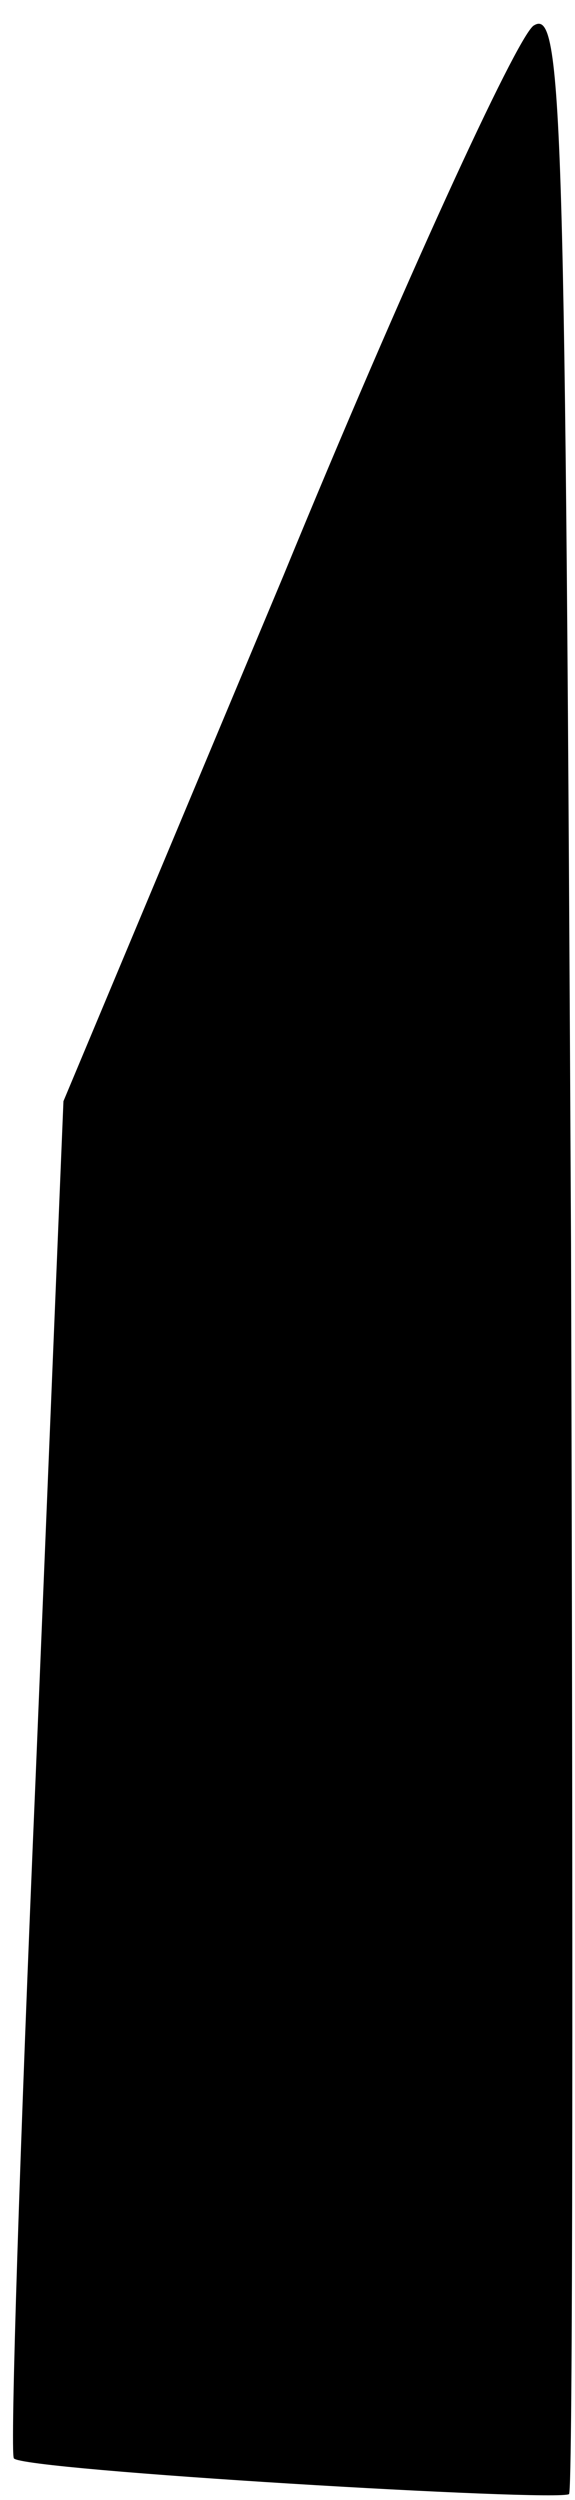 <?xml version="1.0" standalone="no"?>
<!DOCTYPE svg PUBLIC "-//W3C//DTD SVG 20010904//EN"
 "http://www.w3.org/TR/2001/REC-SVG-20010904/DTD/svg10.dtd">
<svg version="1.0" xmlns="http://www.w3.org/2000/svg"
 width="29pt" height="126pt" viewBox="0 0 29 126"
 preserveAspectRatio="xMidYMid meet">
<g transform="translate(0,126) scale(0.1,-0.1)"
fill="#000000" stroke="none">
<path fill="#000000" stroke="none" d="M269 1247 c-9 -7 -66 -131 -126 -277
l-111 -265 -14 -340 c-8 -187 -13 -342 -11 -344 4 -6 275 -22 280 -18 2 2 2
285 1 630 -3 571 -4 624 -19 614z"/>
</g>
</svg>
